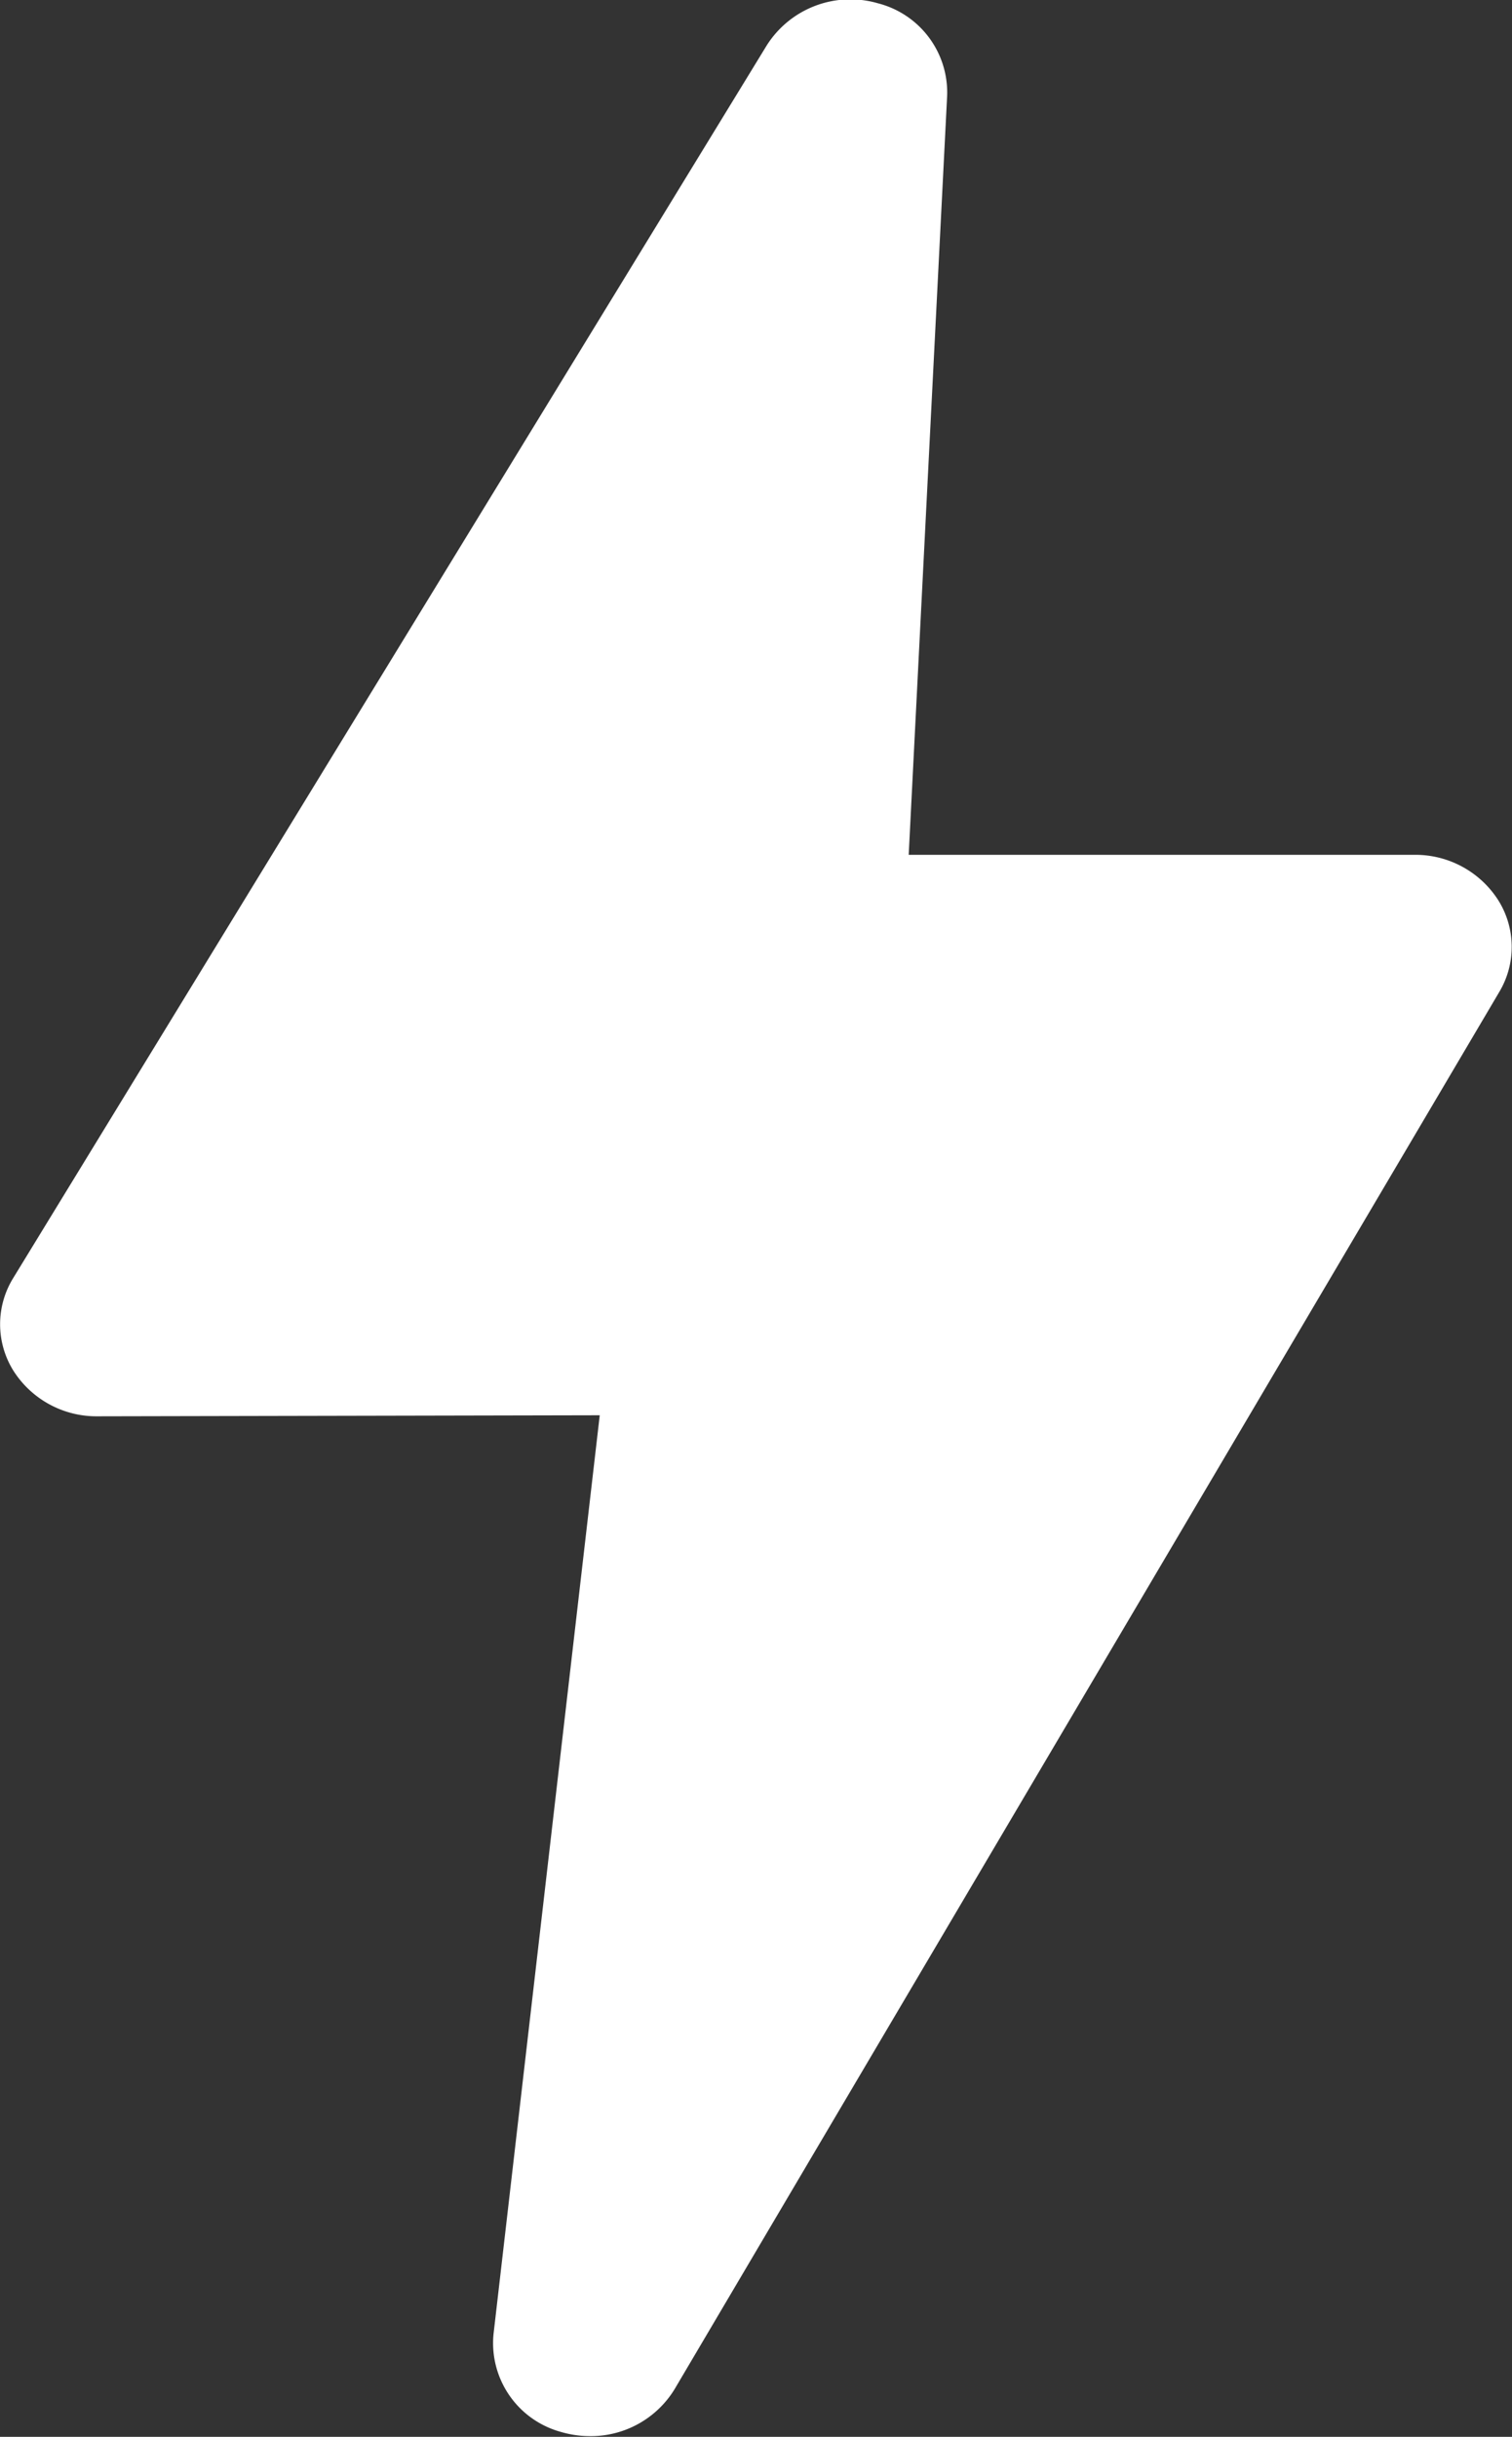<svg xmlns="http://www.w3.org/2000/svg" viewBox="0 0 13.14 21.175">
  <rect x="0" y="0" width="13.14" height="21.175" fill="#333333" stroke="none"/>
  <defs>
    <style>
      .cls-1 {
        fill: #fff;
      }
    </style>
  </defs>
  <path id="Lighting1" class="cls-1" d="M831.229,669.076a.854.854,0,0,0-.727-.4h-4.4l.334-6.594a.8.8,0,0,0-.6-.805.86.86,0,0,0-.968.366l-6.549,10.712a.764.764,0,0,0,0,.8.855.855,0,0,0,.731.4h0l4.367-.009-.923,7.984a.8.8,0,0,0,.581.849.9.9,0,0,0,.257.038.853.853,0,0,0,.736-.409l7.168-12.143A.763.763,0,0,0,831.229,669.076Z" transform="translate(-818.205 -661.248)"/>
</svg>
